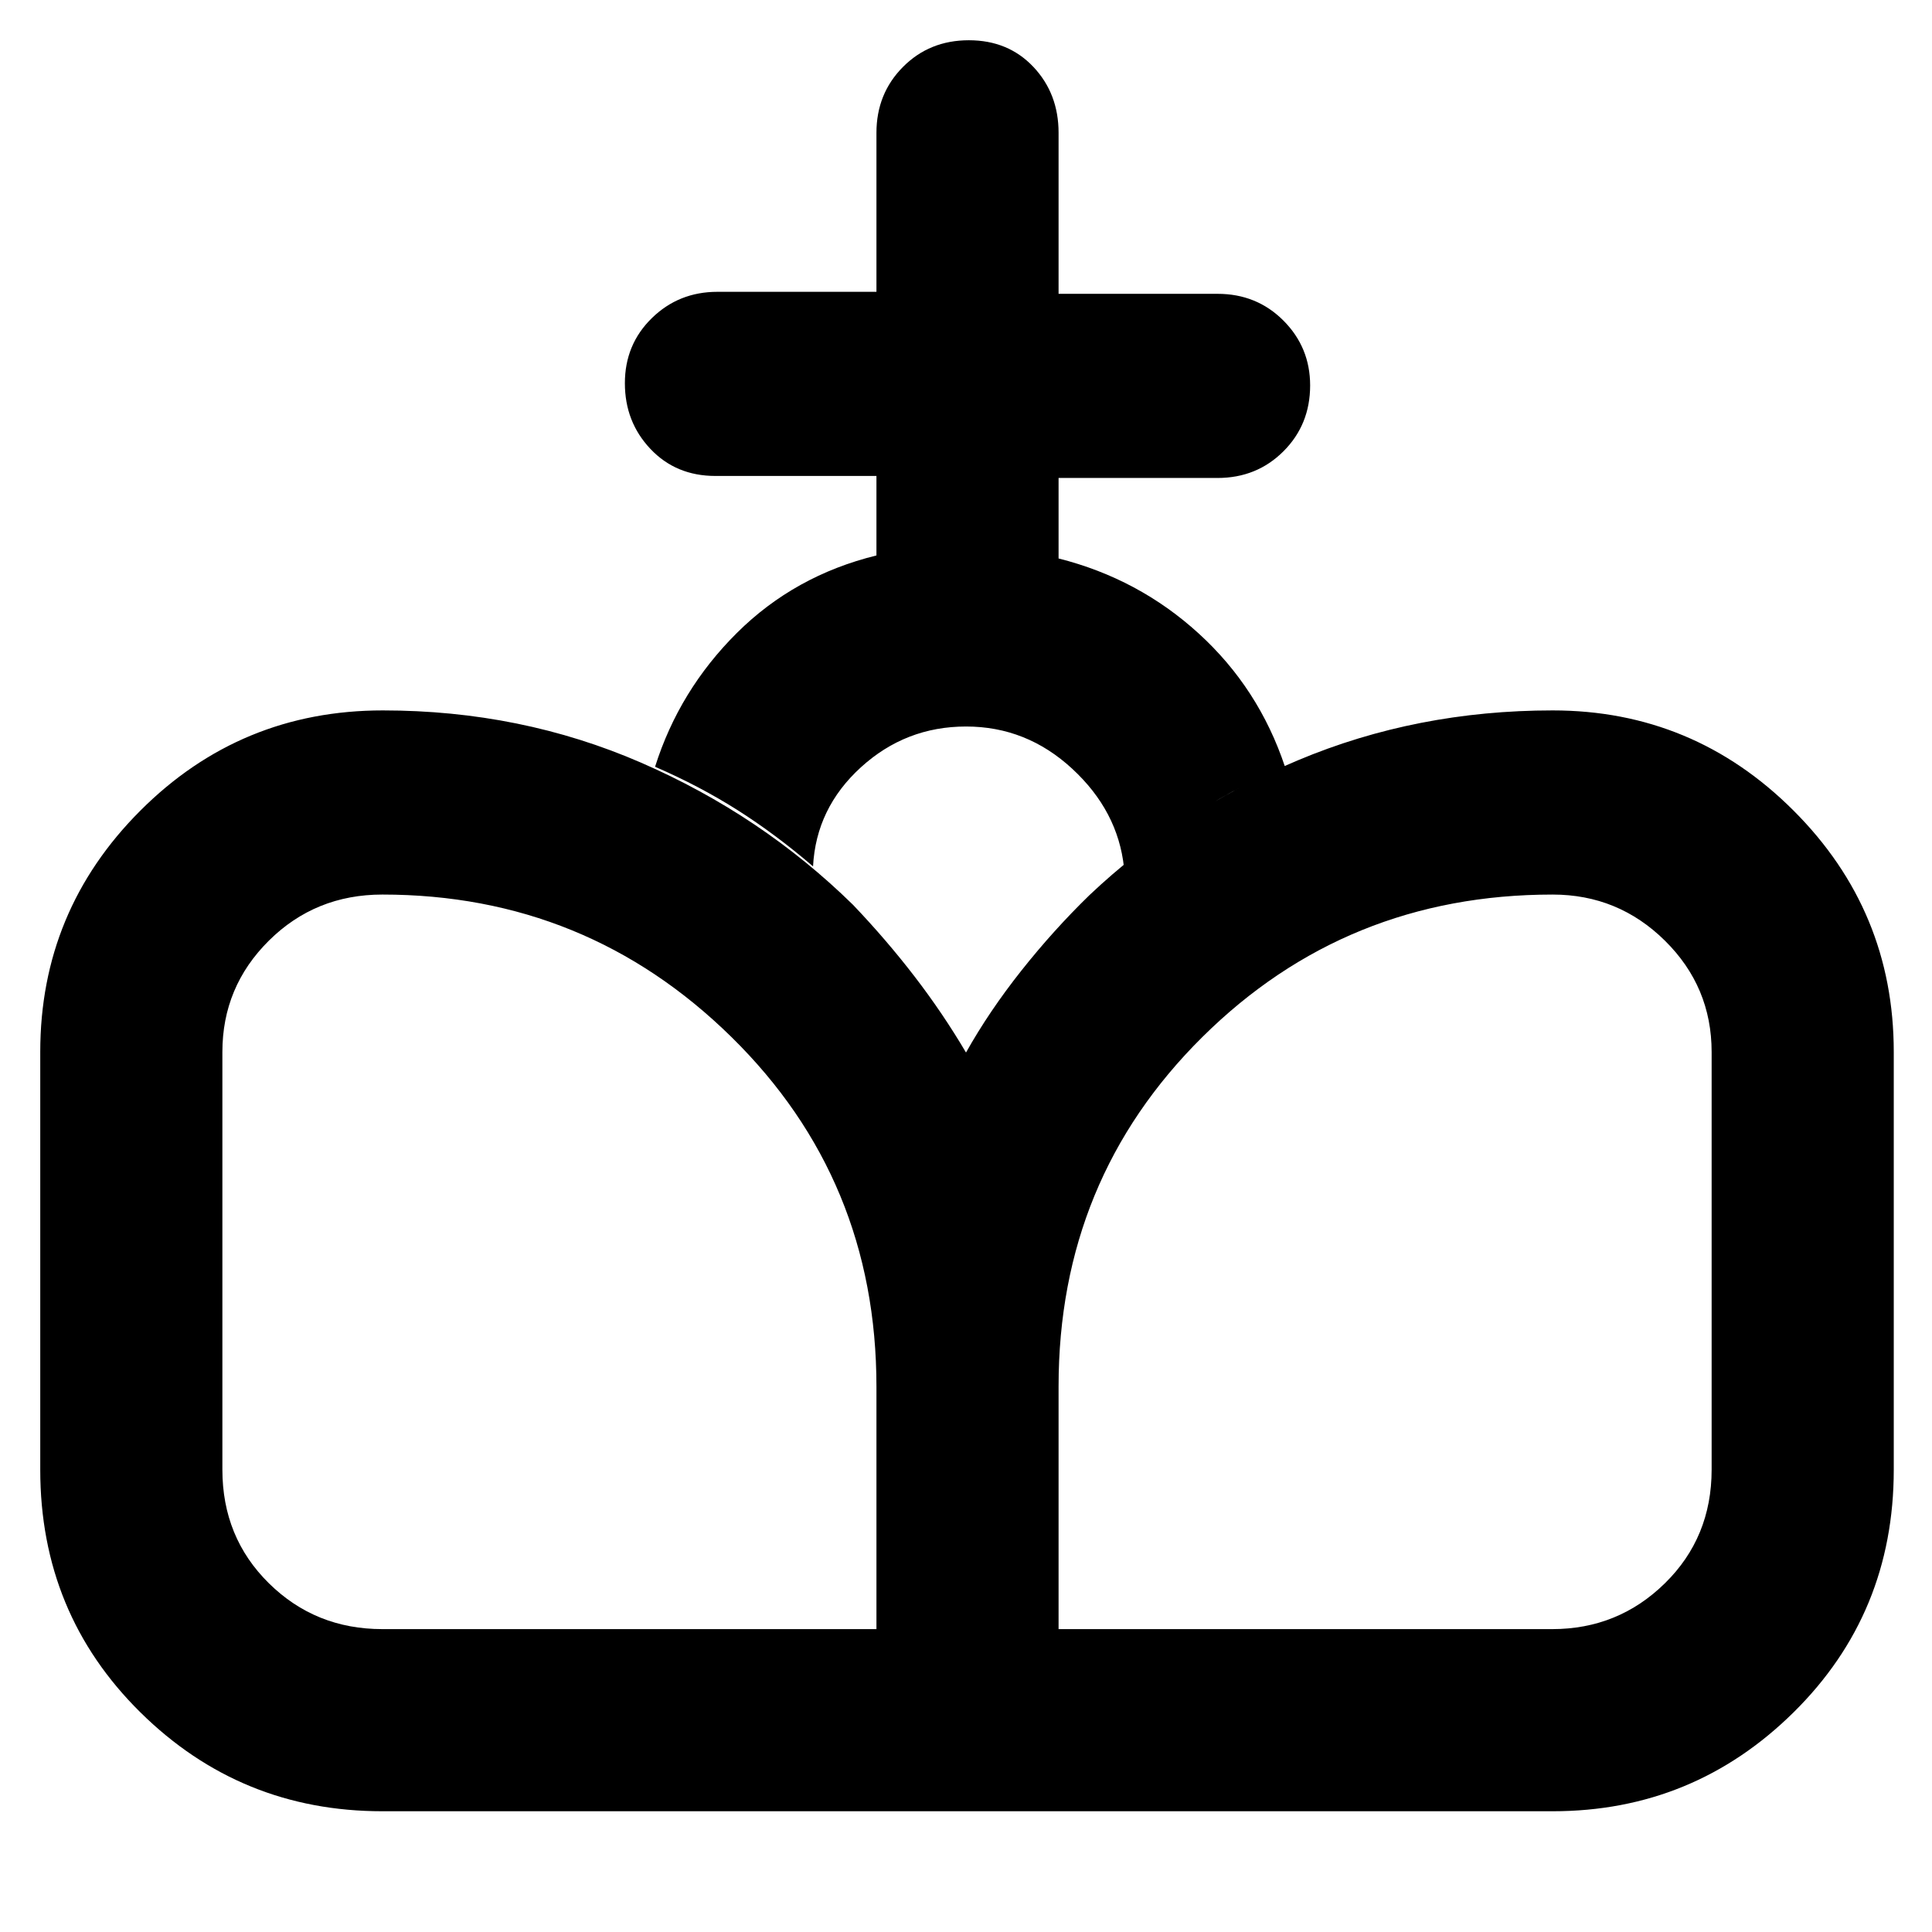 <svg xmlns="http://www.w3.org/2000/svg" height="48" viewBox="0 -960 960 960" width="48"><path d="M481.5-60 480-437q11.5-20.5 27.5-40.69 16-20.18 33.84-37.52 44.6-42.22 103.6-67.01Q703.94-607 771.5-607q69.92 0 119.71 49.78Q941-507.45 941-437.3v207.6q0 71.42-49.79 120.56T771.5-60h-290ZM190-60q-70.48 0-120.24-49.14Q20-158.28 20-229.7v-207.6q0-70.15 49.76-119.92Q119.52-607 190.25-607q68.58 0 128.33 25.98 59.75 25.98 105.28 70.62 16.56 17.36 30.6 35.63Q468.5-456.5 480-437.01L481.5-60H190Zm0-90.5h245.5v-120.45q0-102.97-72.05-173.76Q291.39-515.5 190-515.5q-33.29 0-56.4 22.91-23.1 22.92-23.1 55.34v207.5q0 33.68 23.1 56.46 23.11 22.79 56.4 22.79Zm336 0h245.25q32.84 0 56.04-22.79 23.21-22.78 23.21-56.46v-207.5q0-32.42-23.21-55.34-23.2-22.91-55.79-22.91-102.63 0-174.07 70.81Q526-373.89 526-271.17v120.67ZM435.5-684v-39.5h-80q-19.6 0-32.3-13.43-12.7-13.42-12.7-32.65 0-19.24 13.38-32.33Q337.25-815 356.5-815h79v-79q0-19.47 13.18-32.74Q461.85-940 481.42-940t32.08 13.26Q526-913.47 526-894v80h79q19.47 0 32.74 13.31Q651-787.39 651-768.48q0 19.48-13.26 32.73Q624.47-722.5 605-722.5h-79v40q39.71 10 69.6 37.25Q625.5-618 638.5-579q-23 9.5-42.83 22.17-19.84 12.67-37.17 27.83-3-28-25.71-49t-52.75-21q-30.04 0-52.29 20.29T404-529.5q-18.74-16.06-37.57-27.99-18.84-11.94-40.93-21.51 12-38 40.66-66.5Q394.82-674 435.5-684Z"/></svg>